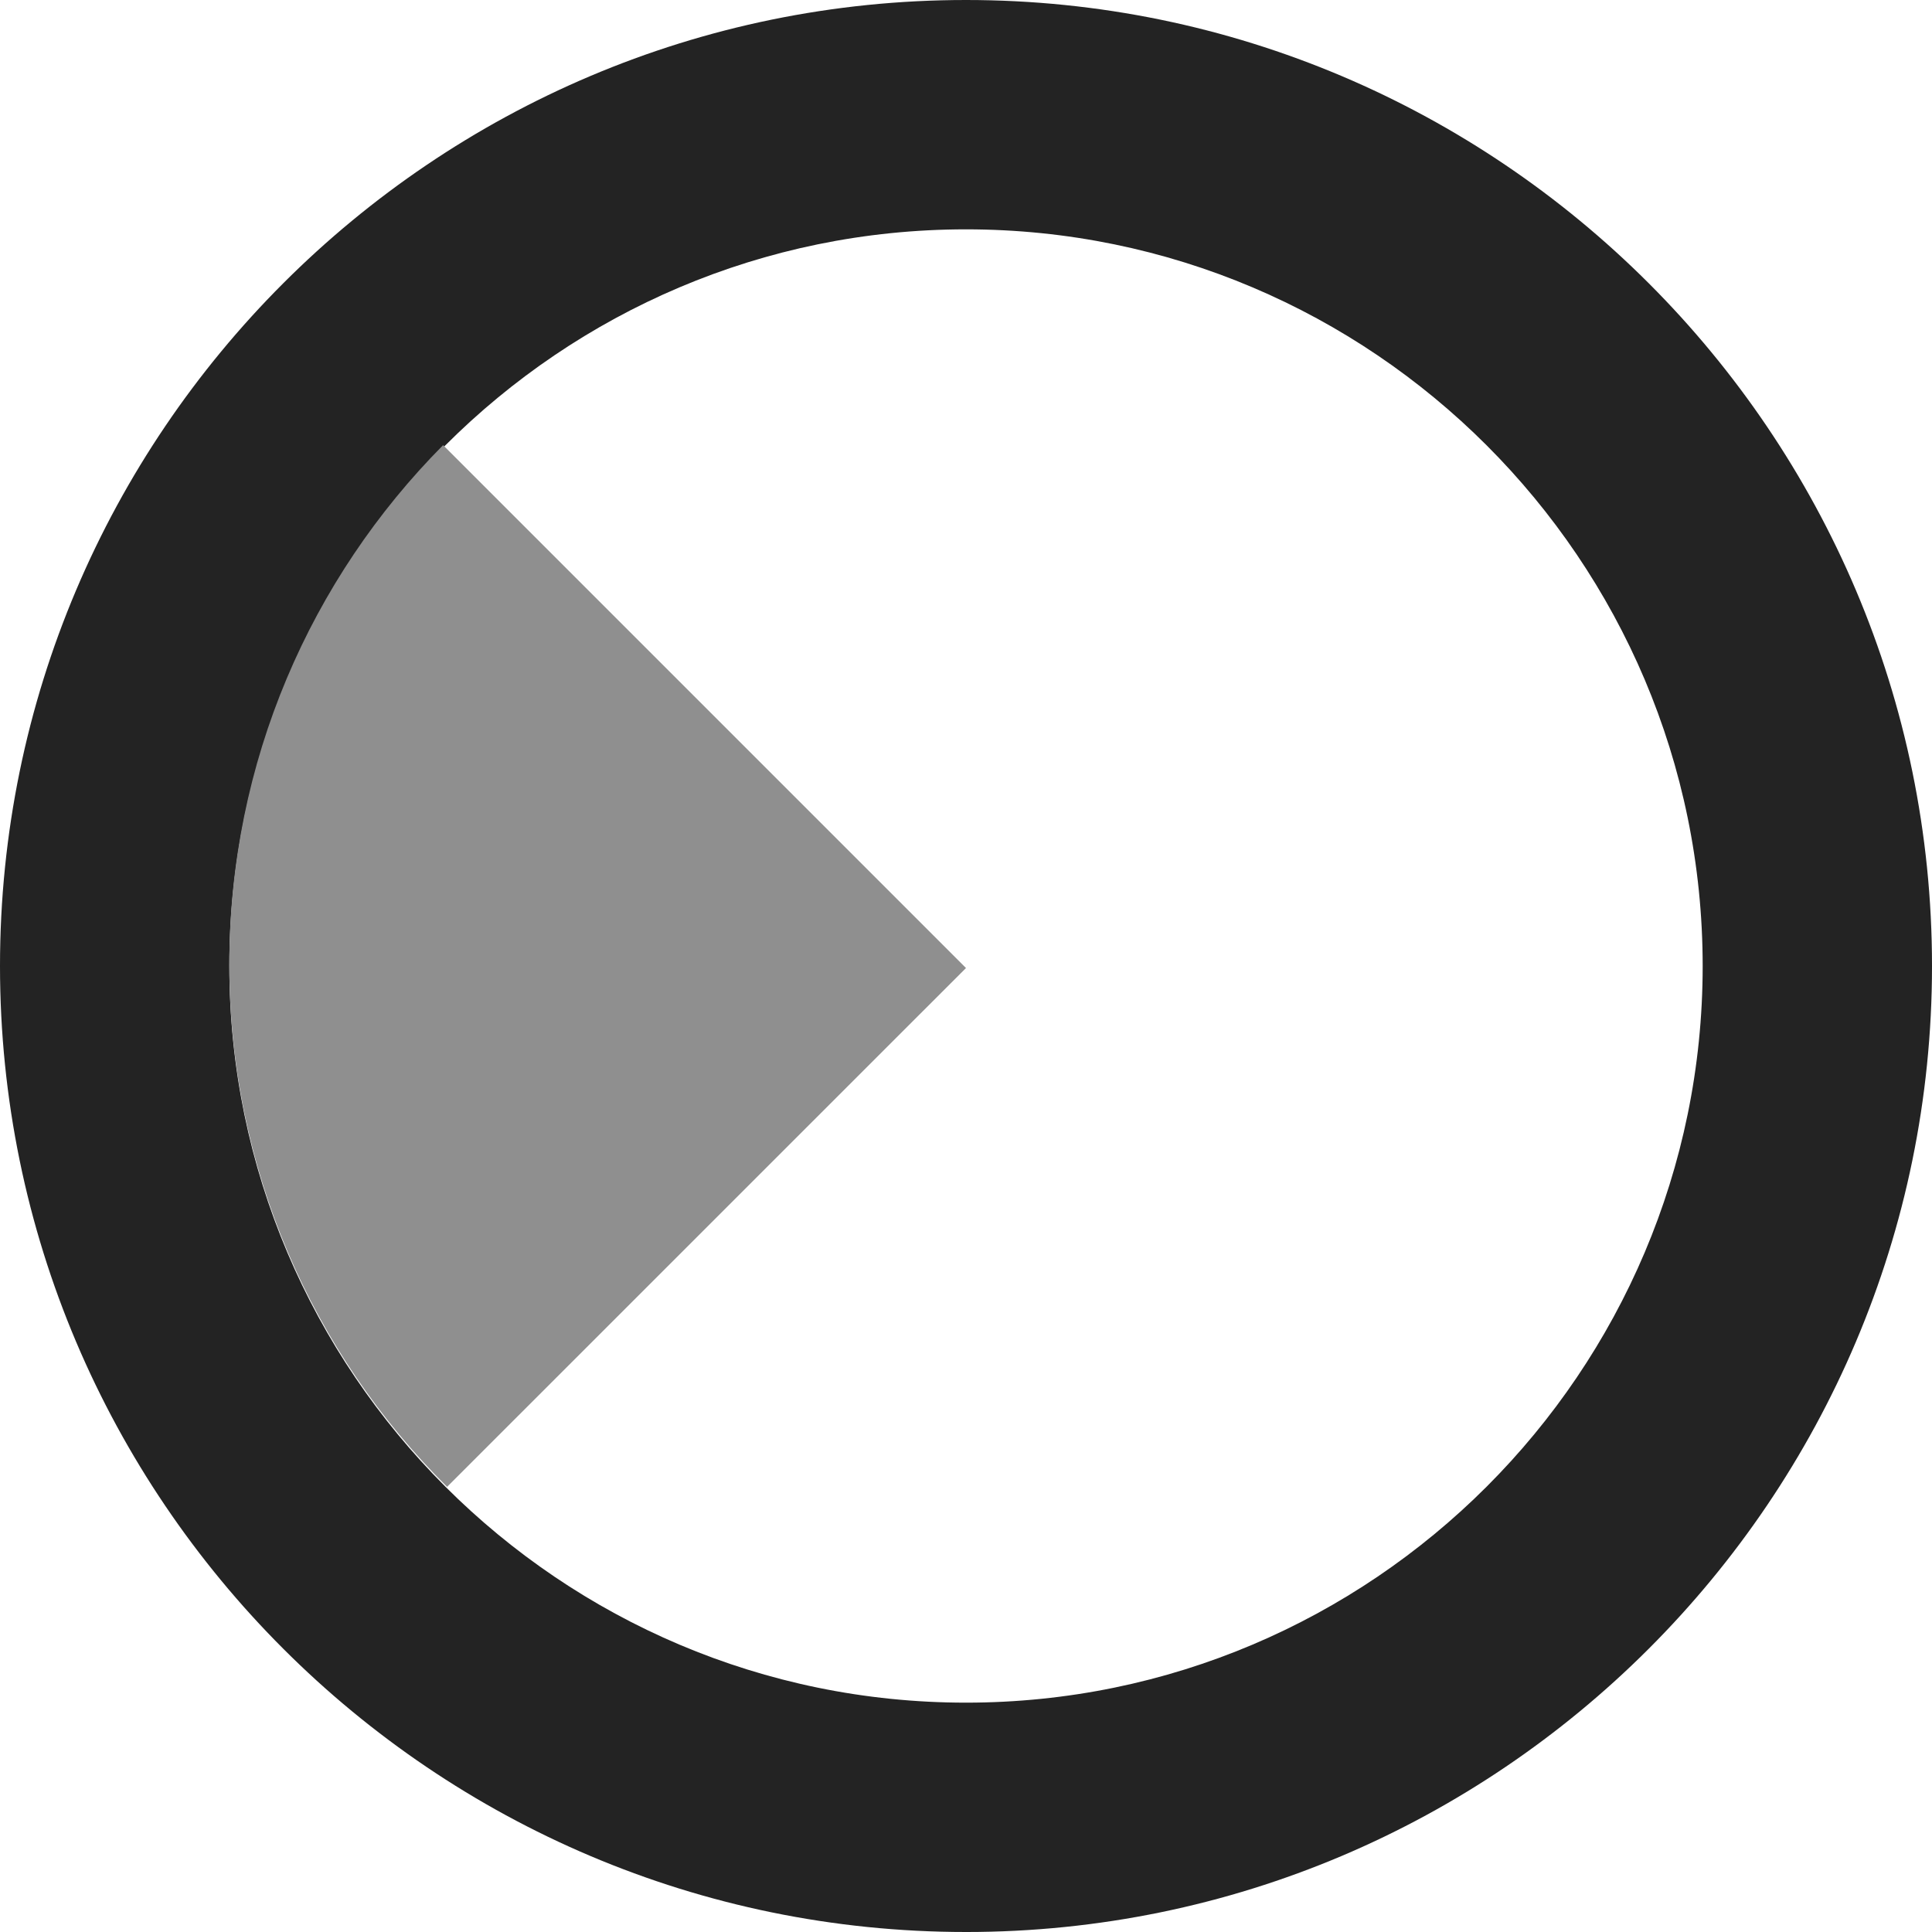 <?xml version="1.0" encoding="UTF-8"?><svg id="Lager_1" xmlns="http://www.w3.org/2000/svg" xmlns:xlink="http://www.w3.org/1999/xlink" viewBox="0 0 486.851 486.851"><defs><style>.cls-1{fill:none;}.cls-2{fill:#232323;}.cls-3{fill:#8f8f8f;}.cls-4{clip-path:url(#clippath);}</style><clipPath id="clippath"><rect class="cls-1" width="486.851" height="486.851"/></clipPath></defs><g class="cls-4"><path class="cls-2" d="M243.426,57.794c-102.358,0-185.632,83.274-185.632,185.632s83.274,185.632,185.632,185.632,185.636-83.274,185.636-185.632S345.784,57.794,243.426,57.794M243.426,486.851C109.201,486.851,0,377.651,0,243.426S109.201,0,243.426,0s243.426,109.201,243.426,243.426-109.201,243.426-243.426,243.426"/><path class="cls-3" d="M243.423,243.936l-130.759,130.742c-33.885-33.624-54.873-80.238-54.873-131.76,0-50.987,20.581-97.193,53.868-130.746l131.764,131.764Z"/></g></svg>